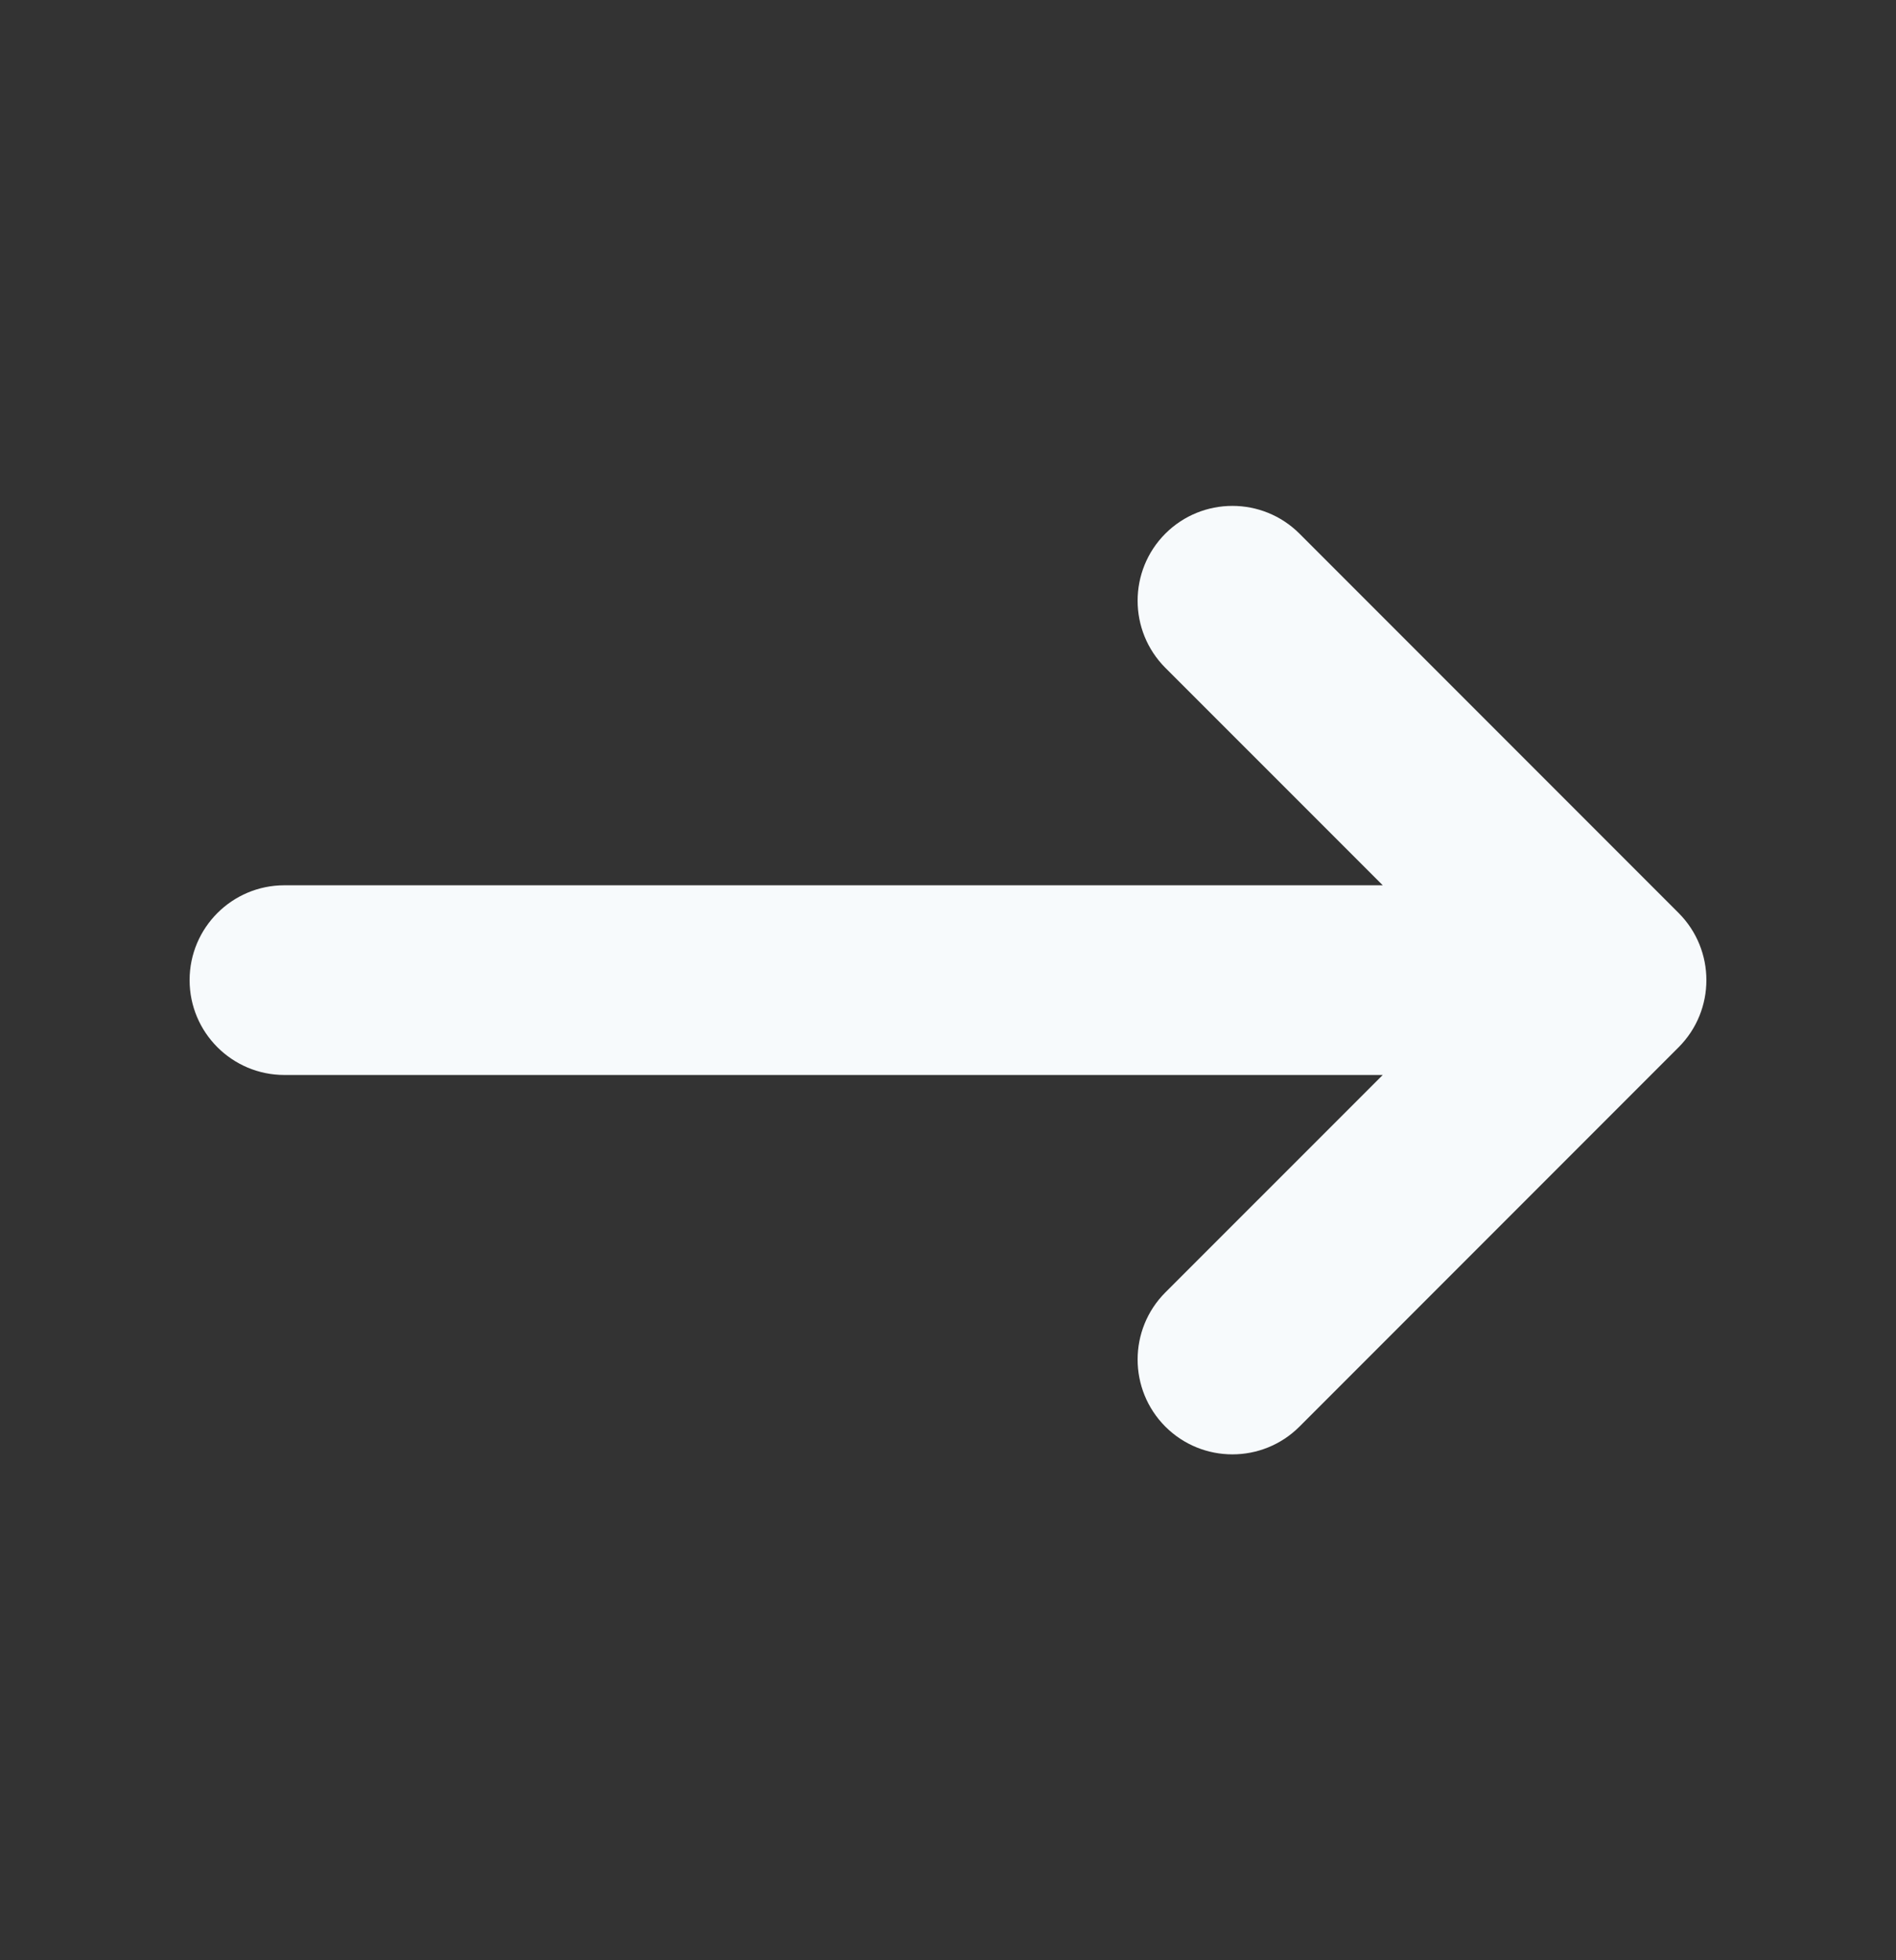 <svg width="30" height="31" viewBox="0 0 30 31" fill="none" xmlns="http://www.w3.org/2000/svg">
<rect x="0" y="0" width="30" height="31" fill="#333333" stroke="none"/>
<path fill-rule="evenodd" clip-rule="evenodd" d="M18.439 8.439C19.025 7.854 19.975 7.854 20.561 8.439L26.561 14.439C27.146 15.025 27.146 15.975 26.561 16.561L20.561 22.561C19.975 23.146 19.025 23.146 18.439 22.561C17.854 21.975 17.854 21.025 18.439 20.439L21.879 17H4.5C3.672 17 3 16.328 3 15.5C3 14.672 3.672 14 4.5 14H21.879L18.439 10.561C17.854 9.975 17.854 9.025 18.439 8.439Z" fill="#F7FAFC"/>
</svg>
